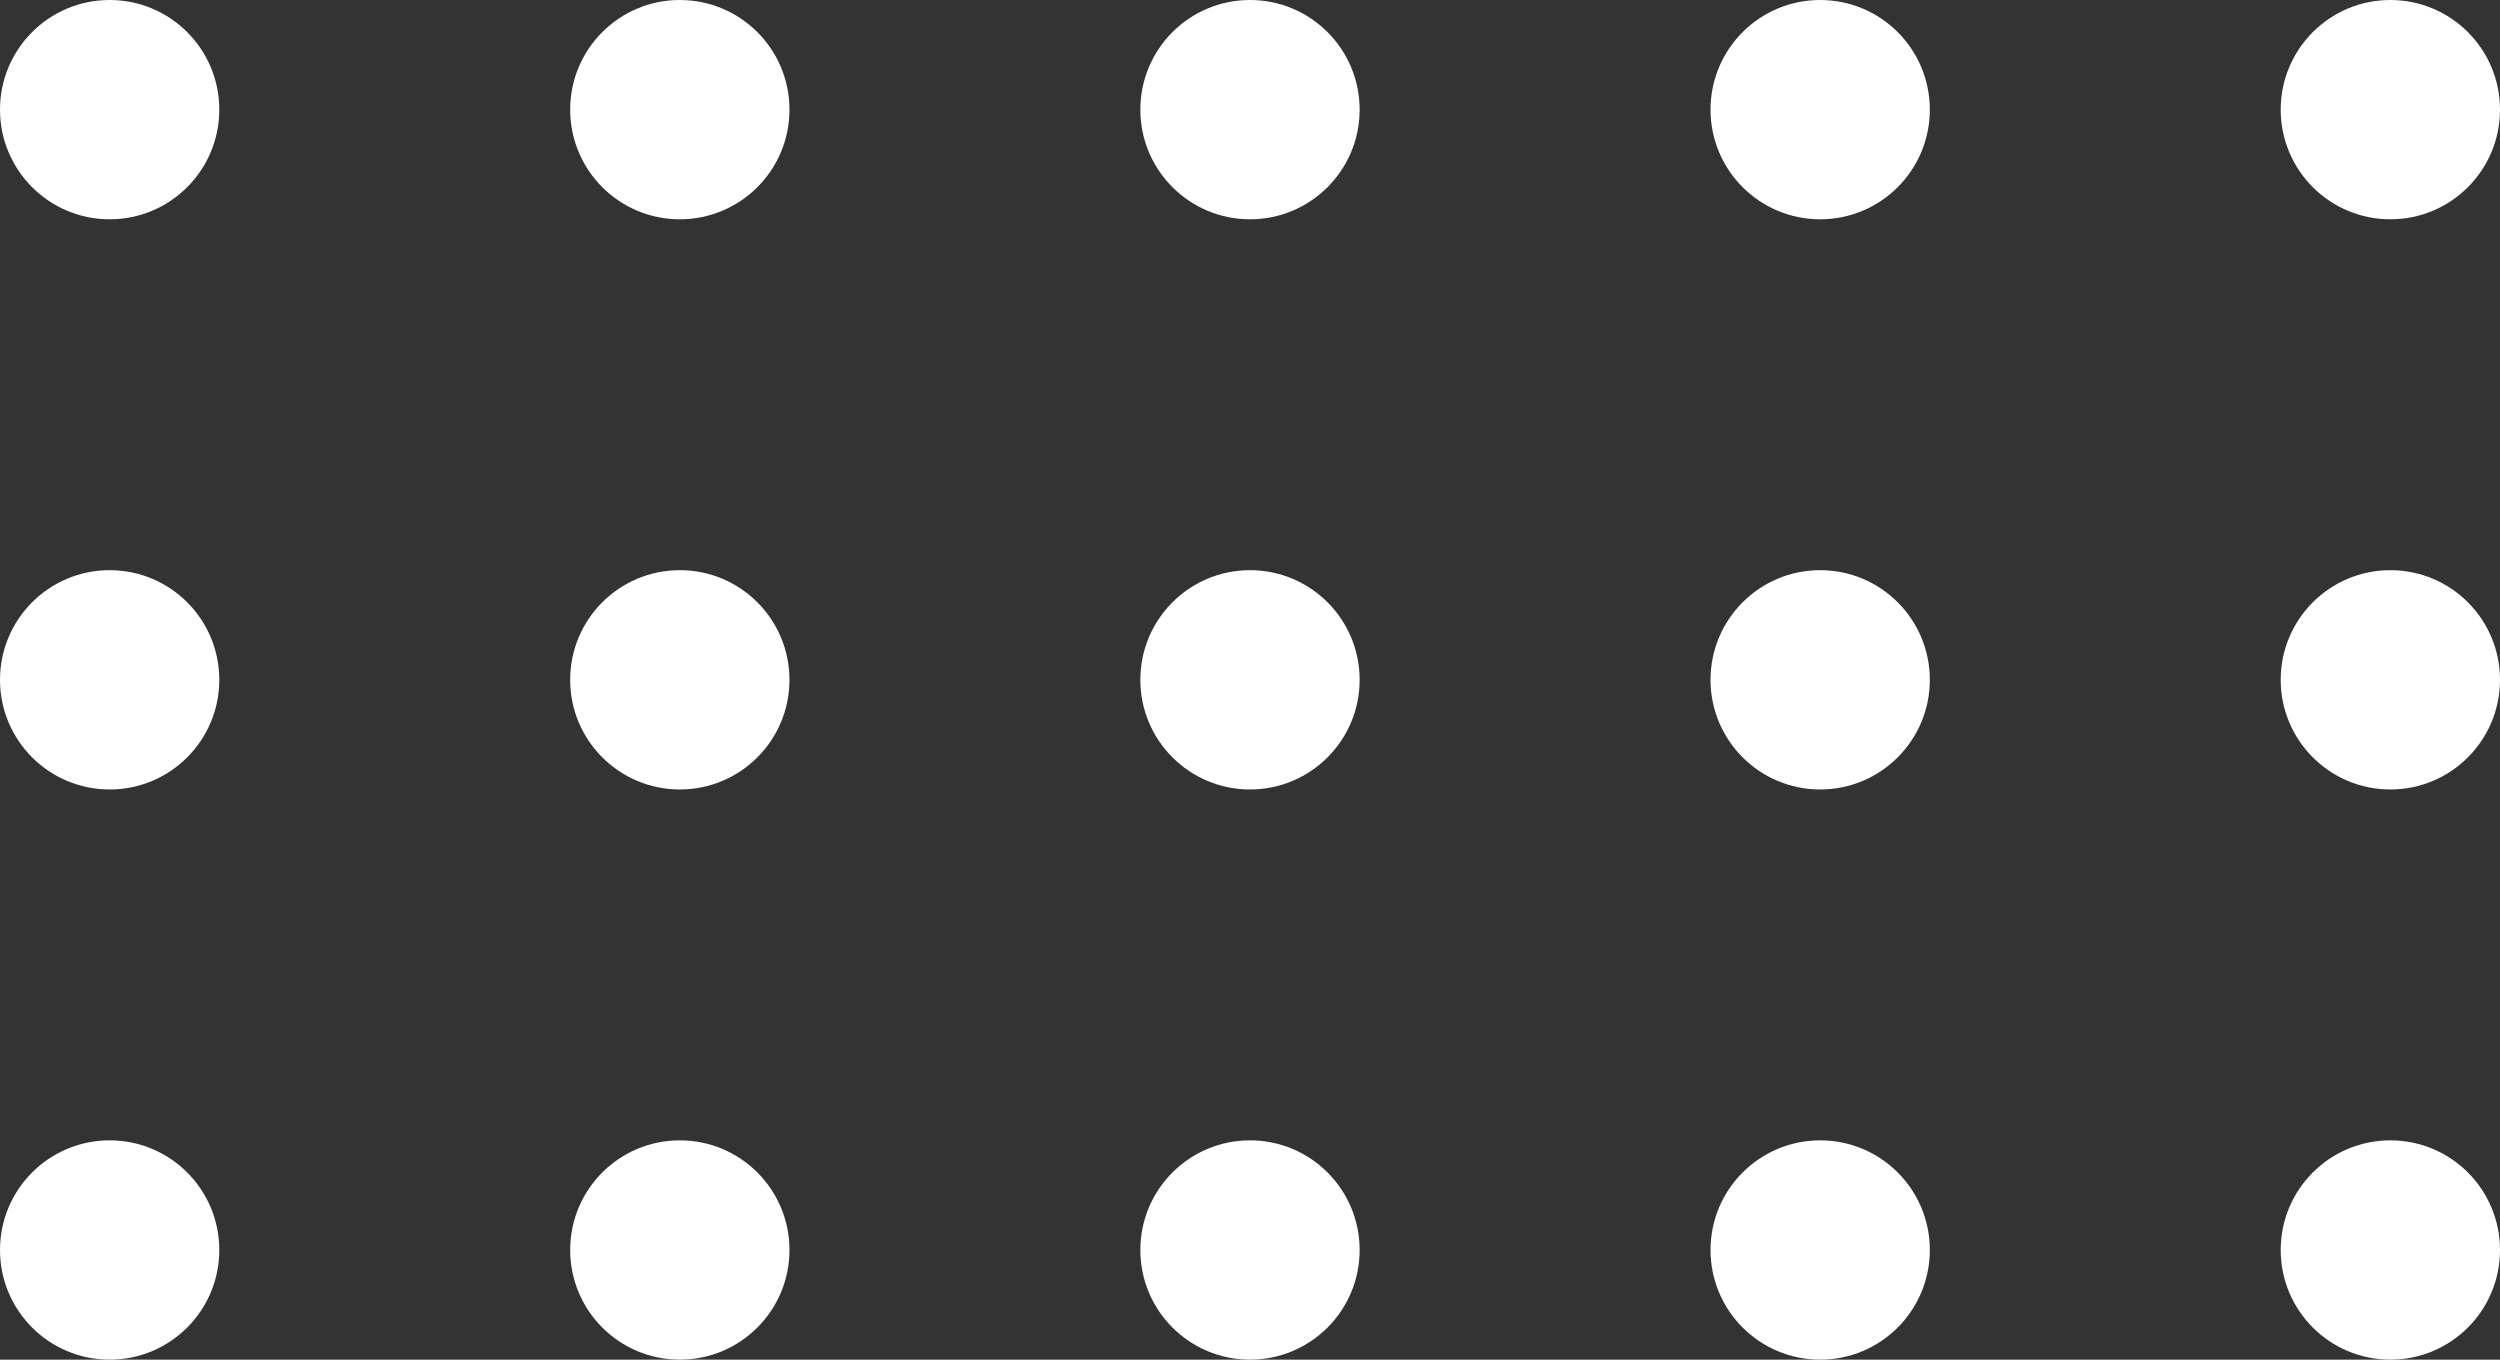 <svg width="57" height="31" viewBox="0 0 57 31" fill="none" 
  xmlns="http://www.w3.org/2000/svg">
  <rect x="0" y="0" width="57" height="31" fill="#333333" stroke="none"/>
  <circle cx="2.5" cy="2.5" r="2.5" fill="white"/>
  <circle cx="15.5" cy="2.5" r="2.5" fill="white"/>
  <circle cx="28.5" cy="2.5" r="2.5" fill="white"/>
  <circle cx="41.5" cy="2.5" r="2.5" fill="white"/>
  <circle cx="54.5" cy="2.5" r="2.5" fill="white"/>
  <circle cx="2.5" cy="15.5" r="2.5" fill="white"/>
  <circle cx="15.5" cy="15.5" r="2.5" fill="white"/>
  <circle cx="28.5" cy="15.5" r="2.5" fill="white"/>
  <circle cx="41.5" cy="15.5" r="2.5" fill="white"/>
  <circle cx="54.5" cy="15.5" r="2.5" fill="white"/>
  <circle cx="2.5" cy="28.5" r="2.5" fill="white"/>
  <circle cx="15.5" cy="28.5" r="2.5" fill="white"/>
  <circle cx="28.5" cy="28.5" r="2.5" fill="white"/>
  <circle cx="41.5" cy="28.5" r="2.5" fill="white"/>
  <circle cx="54.5" cy="28.5" r="2.5" fill="white"/>
</svg>

